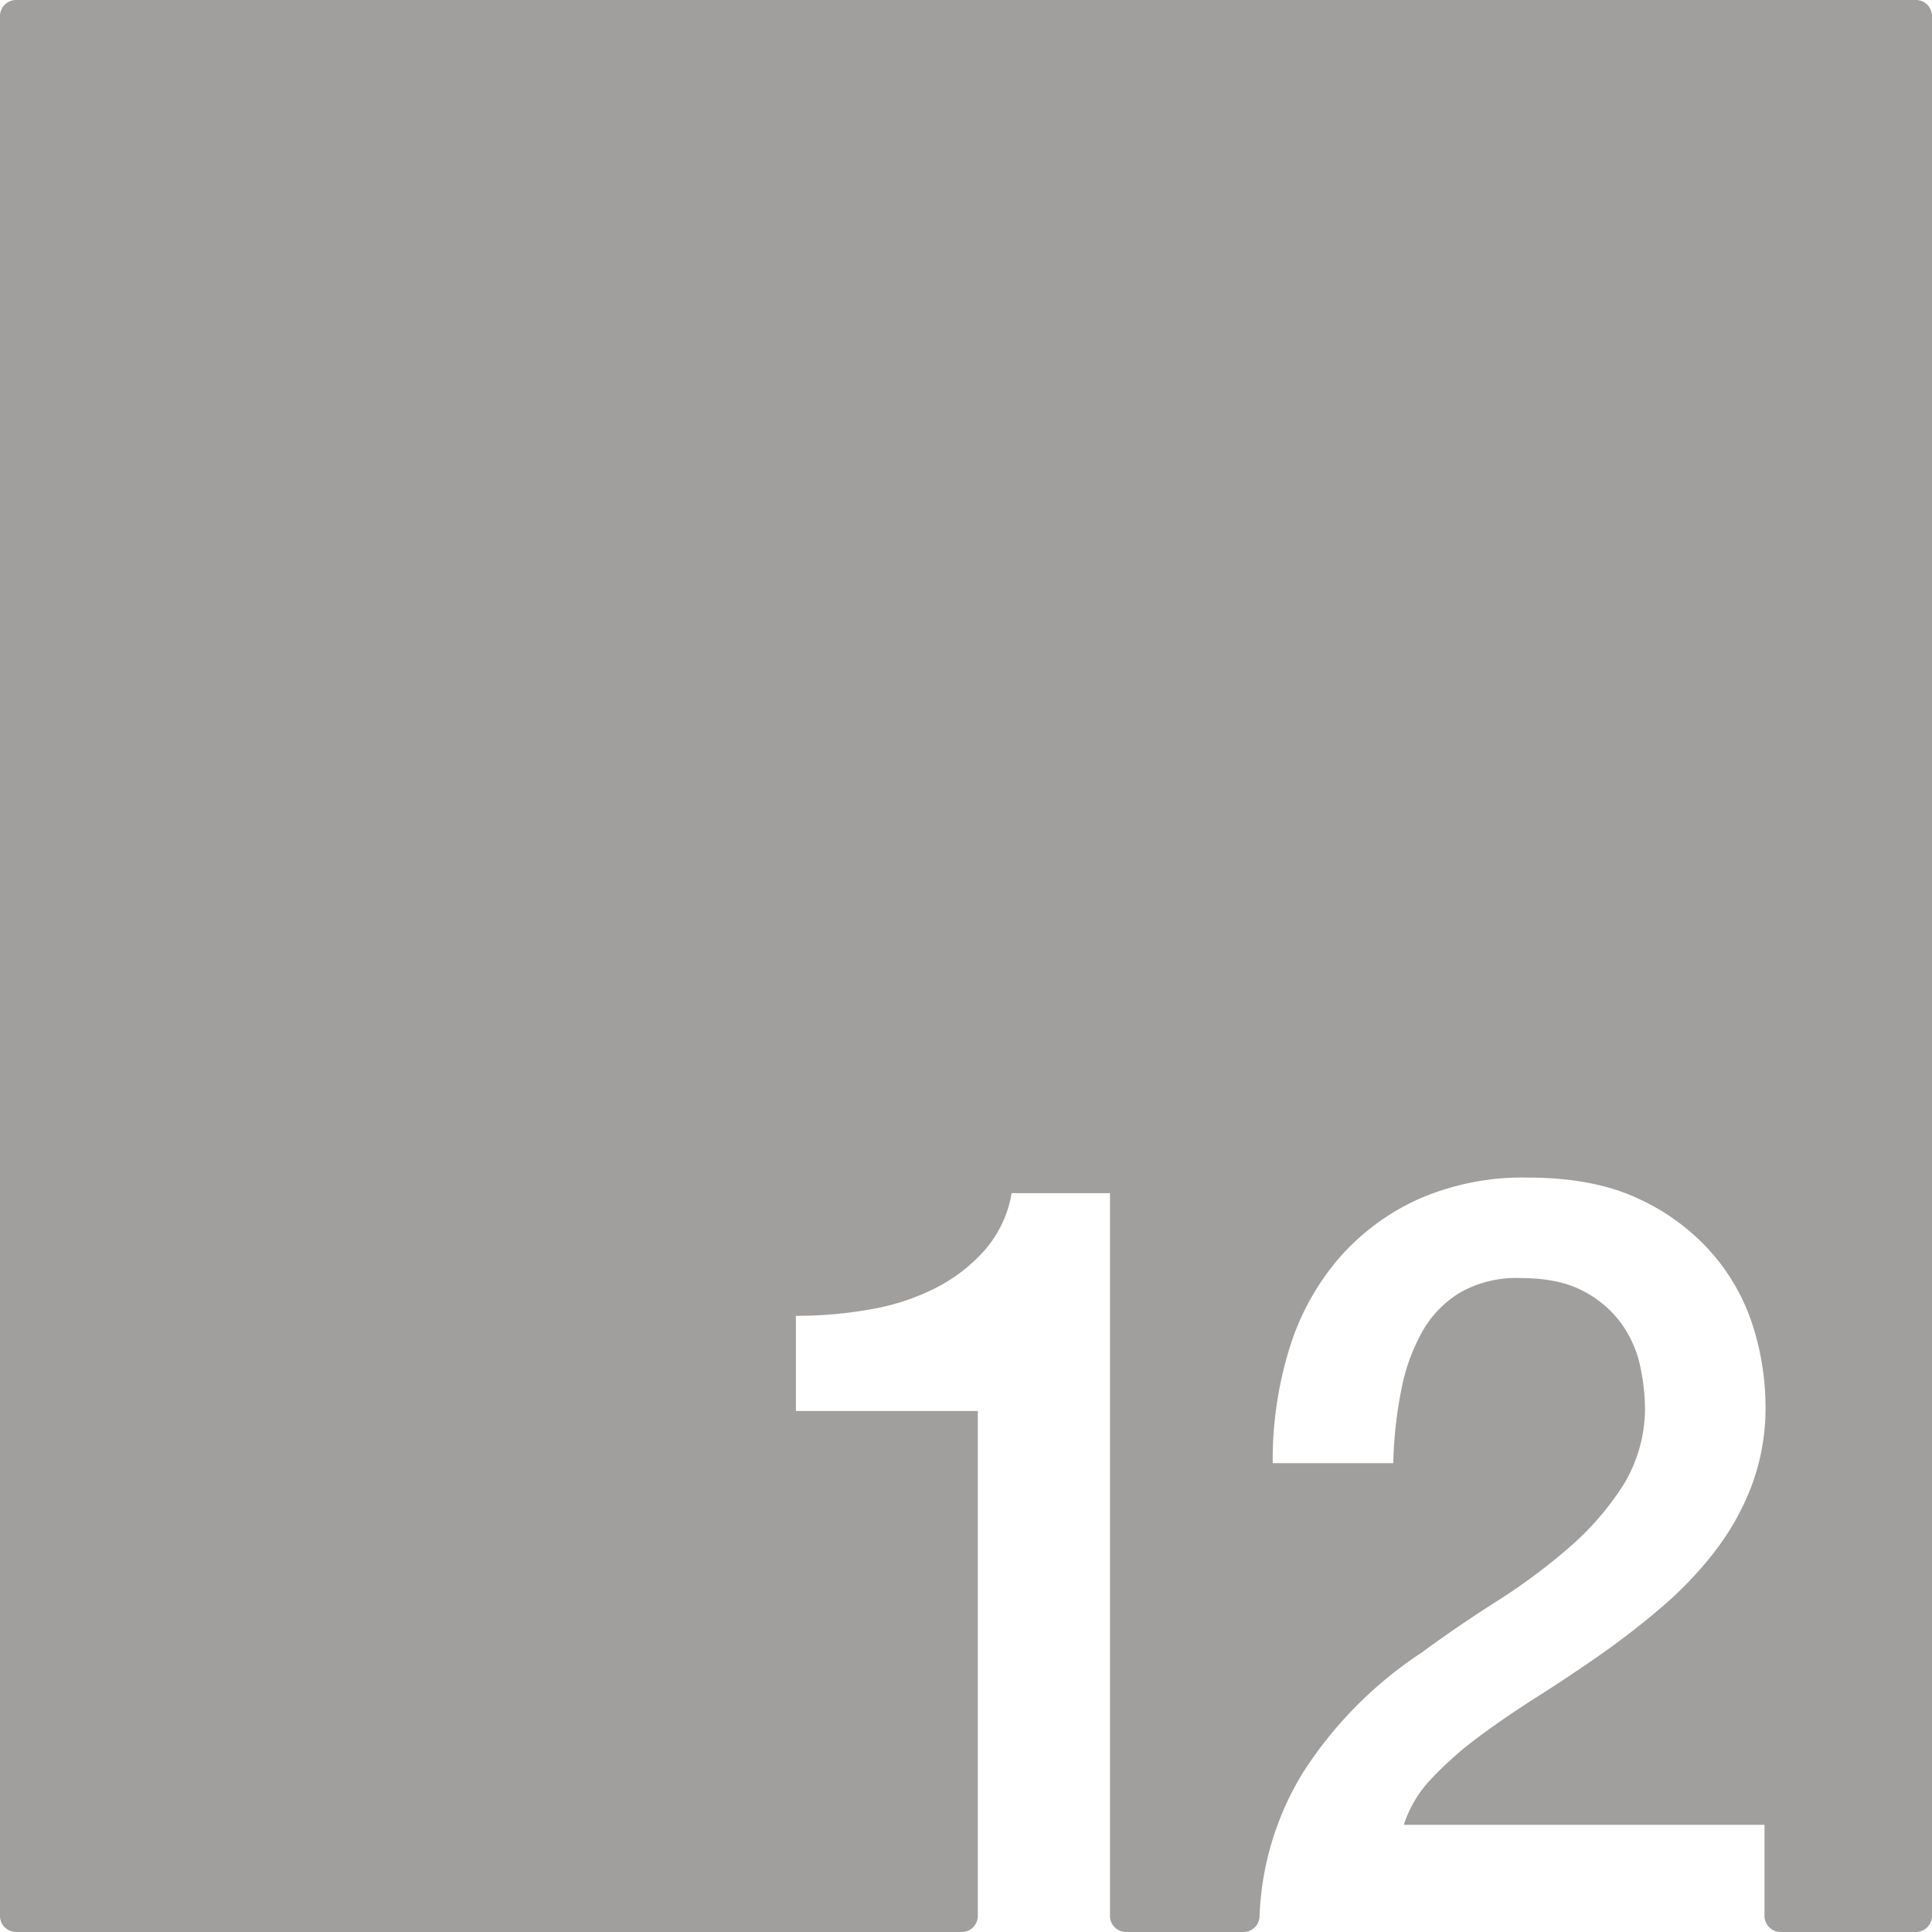 <svg xmlns="http://www.w3.org/2000/svg" width="120.001mm" height="120.001mm" viewBox="0 0 340.16 340.16">
  <g id="Zimmernummer">
      <g id="Z-03-012-E">
        <path fill="#A09f9d" stroke="none" d="M337.325,0H2.834A2.834,2.834,0,0,0,0,2.834V337.325a2.835,2.835,0,0,0,2.835,2.835h166.49a2.834,2.834,0,0,0,2.835-2.834v-88.9H140.13V231.67a74.307,74.307,0,0,0,13.03-1.12,40.581,40.581,0,0,0,11.46-3.72,29.29,29.29,0,0,0,8.75-6.71,20.519,20.519,0,0,0,4.75-10.05h17.31V337.325a2.834,2.834,0,0,0,2.834,2.835h20.665a2.833,2.833,0,0,0,2.833-2.73c.01-.284.02-.524.03-.675a51.877,51.877,0,0,1,7.688-24.775,71.493,71.493,0,0,1,20.86-21.04q6.33-4.65,13.22-9.03a105.513,105.513,0,0,0,12.66-9.4,50.486,50.486,0,0,0,9.5-10.9,25.936,25.936,0,0,0,3.91-13.5,36.862,36.862,0,0,0-.84-7.54,20.061,20.061,0,0,0-3.26-7.45,19.253,19.253,0,0,0-6.7-5.77q-4.29-2.325-11.18-2.33a20.133,20.133,0,0,0-10.52,2.52,18.777,18.777,0,0,0-6.7,6.89,34,34,0,0,0-3.72,10.33,74.131,74.131,0,0,0-1.4,12.85H224.08a66.533,66.533,0,0,1,2.89-20.02,44.354,44.354,0,0,1,8.66-15.92,40.786,40.786,0,0,1,14.06-10.52,45.668,45.668,0,0,1,19.27-3.82q11.91,0,19.92,3.91a38.364,38.364,0,0,1,12.94,9.87,36.279,36.279,0,0,1,6.99,12.94,47.552,47.552,0,0,1,2.04,13.32,39.227,39.227,0,0,1-2.42,14.15,45.524,45.524,0,0,1-6.51,11.64,66.533,66.533,0,0,1-9.31,9.77q-5.22,4.47-10.8,8.38-5.6,3.915-11.18,7.45t-10.33,7.08a60.942,60.942,0,0,0-8.29,7.35,20.948,20.948,0,0,0-4.84,8.1h63.5v16.035a2.835,2.835,0,0,0,2.835,2.835h23.82a2.834,2.834,0,0,0,2.835-2.834V2.835A2.835,2.835,0,0,0,337.325,0Z"/>
      </g>
    </g>
</svg>
